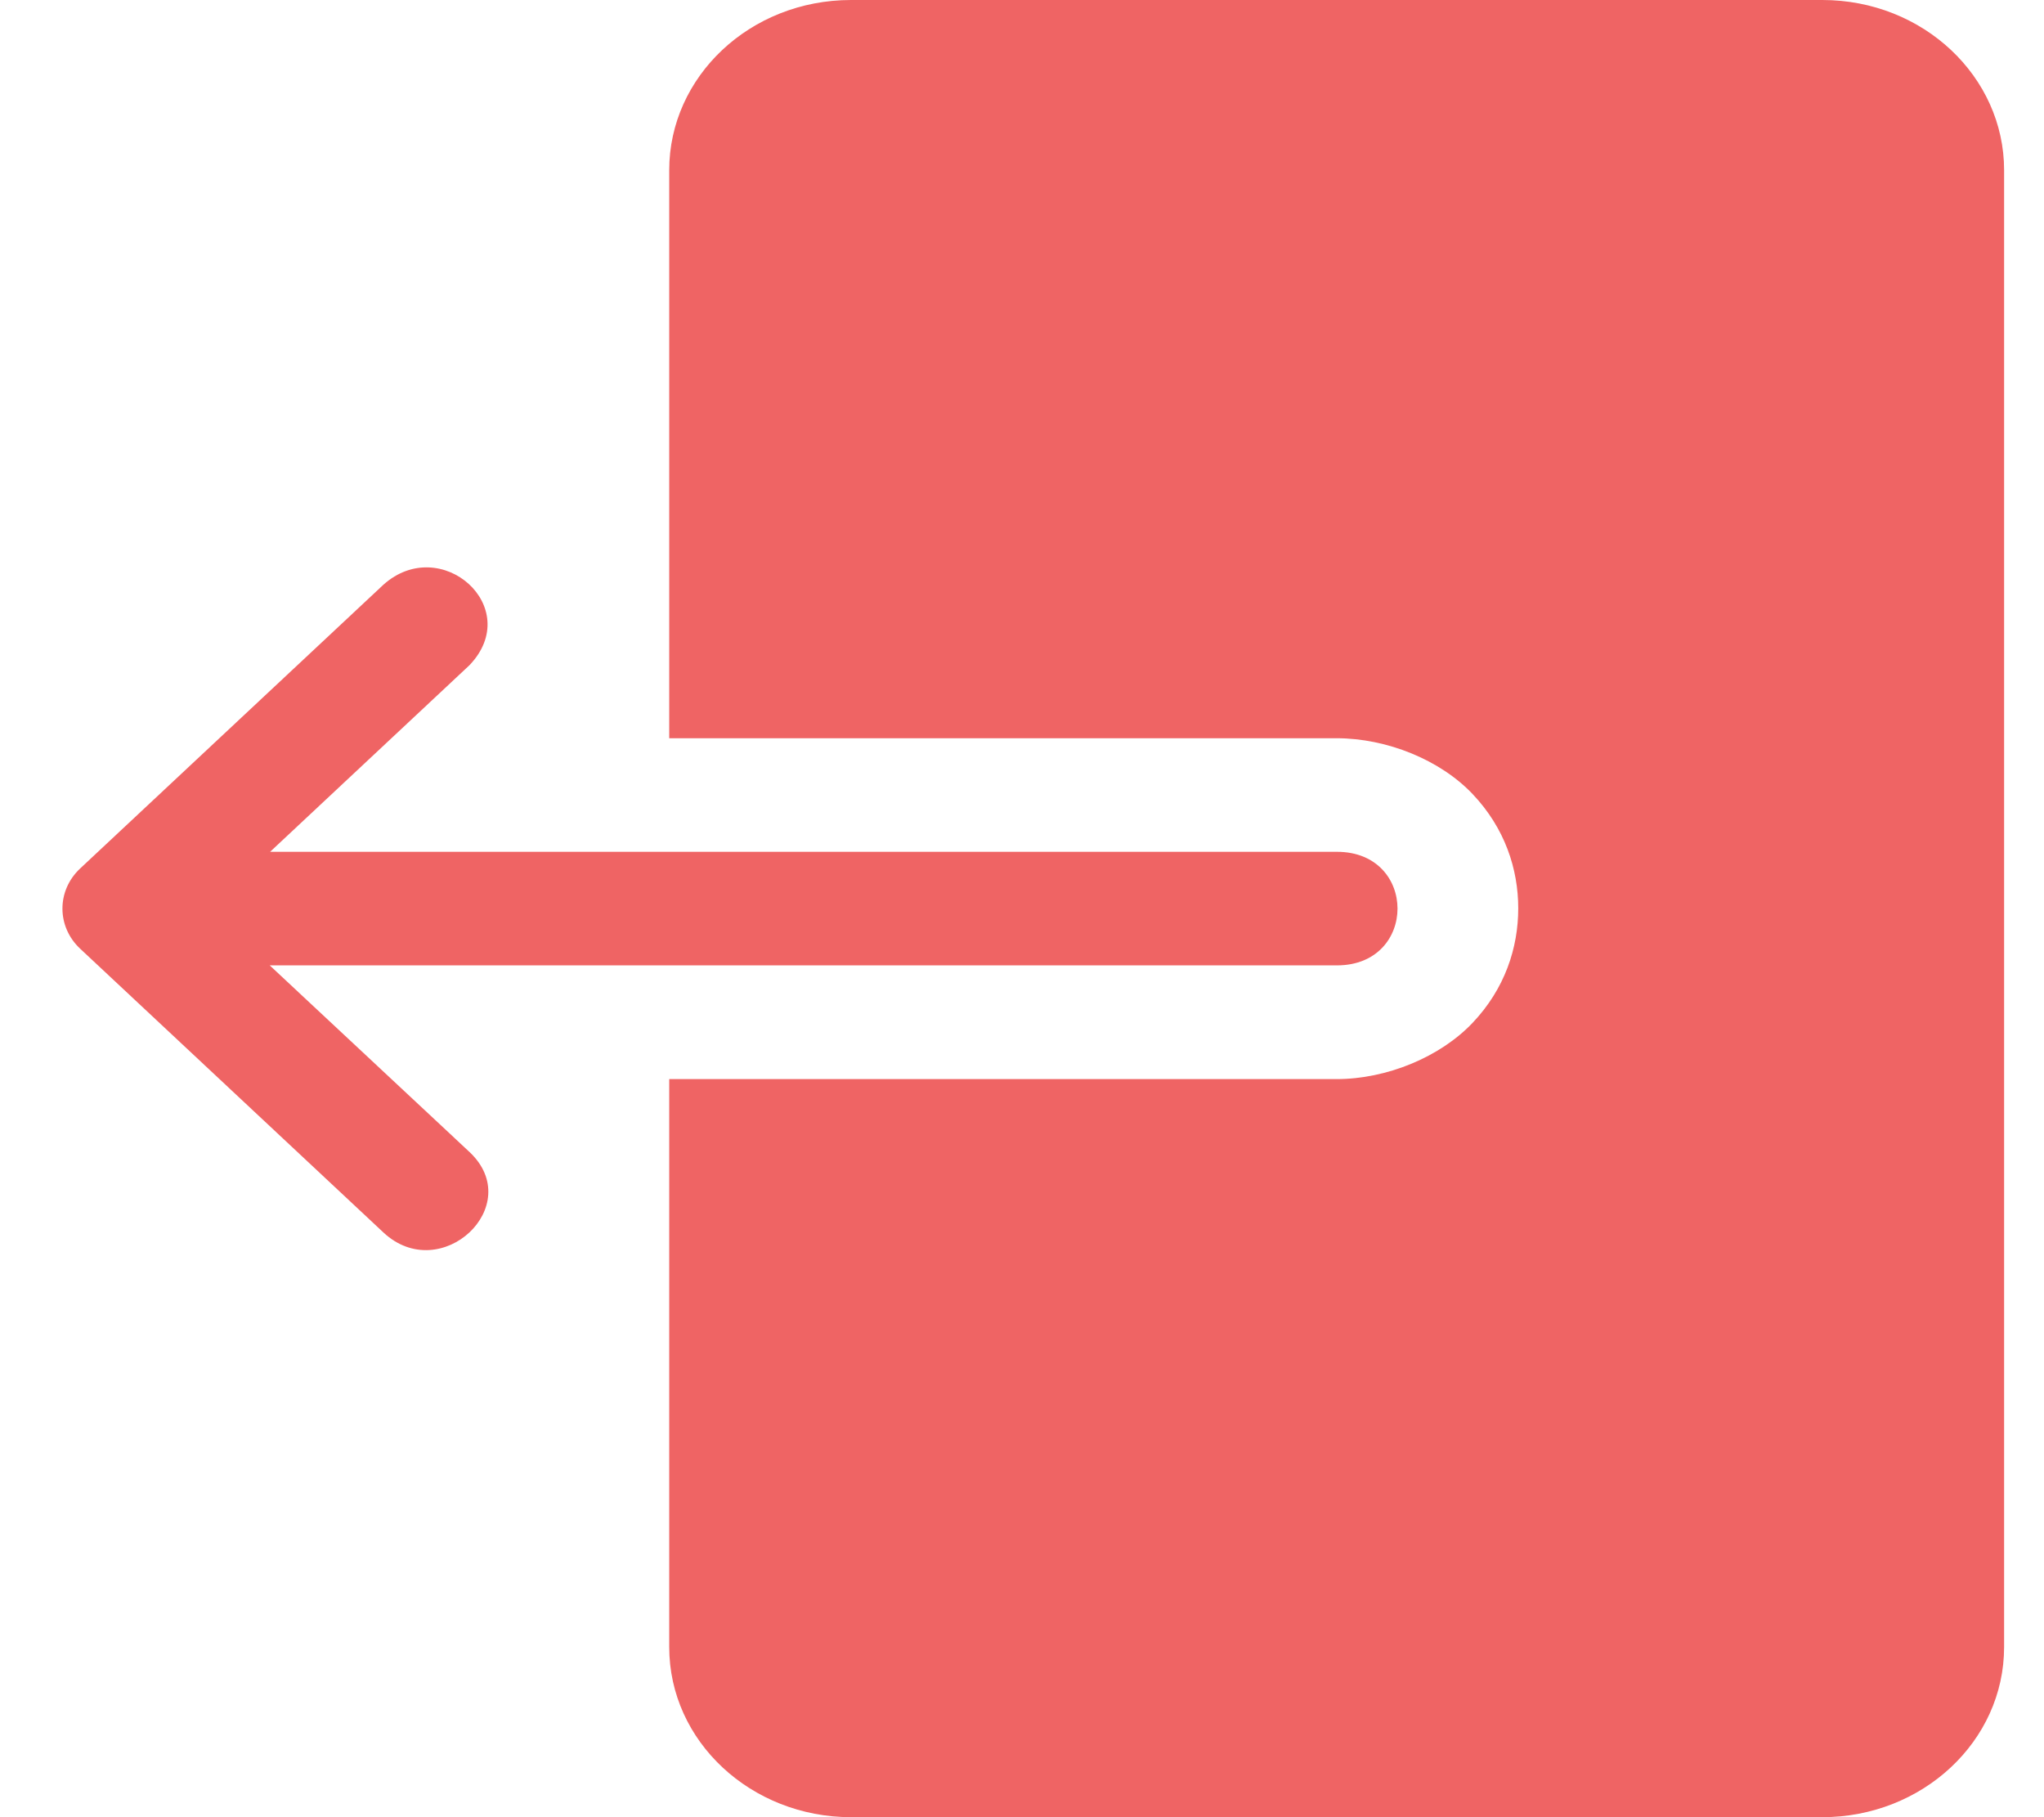 <svg width="27" height="24" viewBox="0 0 27 24" fill="none" xmlns="http://www.w3.org/2000/svg">
<path d="M11.242 0C9.905 0 8.84 1.014 8.84 2.247V9.75H17.654C18.322 9.75 19.025 10.037 19.452 10.487C19.879 10.937 20.055 11.477 20.055 11.997C20.055 12.518 19.879 13.059 19.452 13.509C19.025 13.959 18.322 14.252 17.654 14.252H8.84V21.753C8.84 23.001 9.923 24 11.242 24H24.072C25.39 24 26.473 23.001 26.473 21.753V2.247C26.473 1.014 25.406 0 24.072 0H11.242ZM5.064 7.723L1.058 11.471C0.747 11.763 0.747 12.237 1.058 12.529L5.064 16.277C5.822 16.986 6.958 15.923 6.201 15.214L3.563 12.75H17.66C18.727 12.75 18.727 11.25 17.66 11.25H3.568L6.201 8.786C6.932 8.023 5.825 7.041 5.064 7.723Z" fill="#EF6464"/>
</svg>
